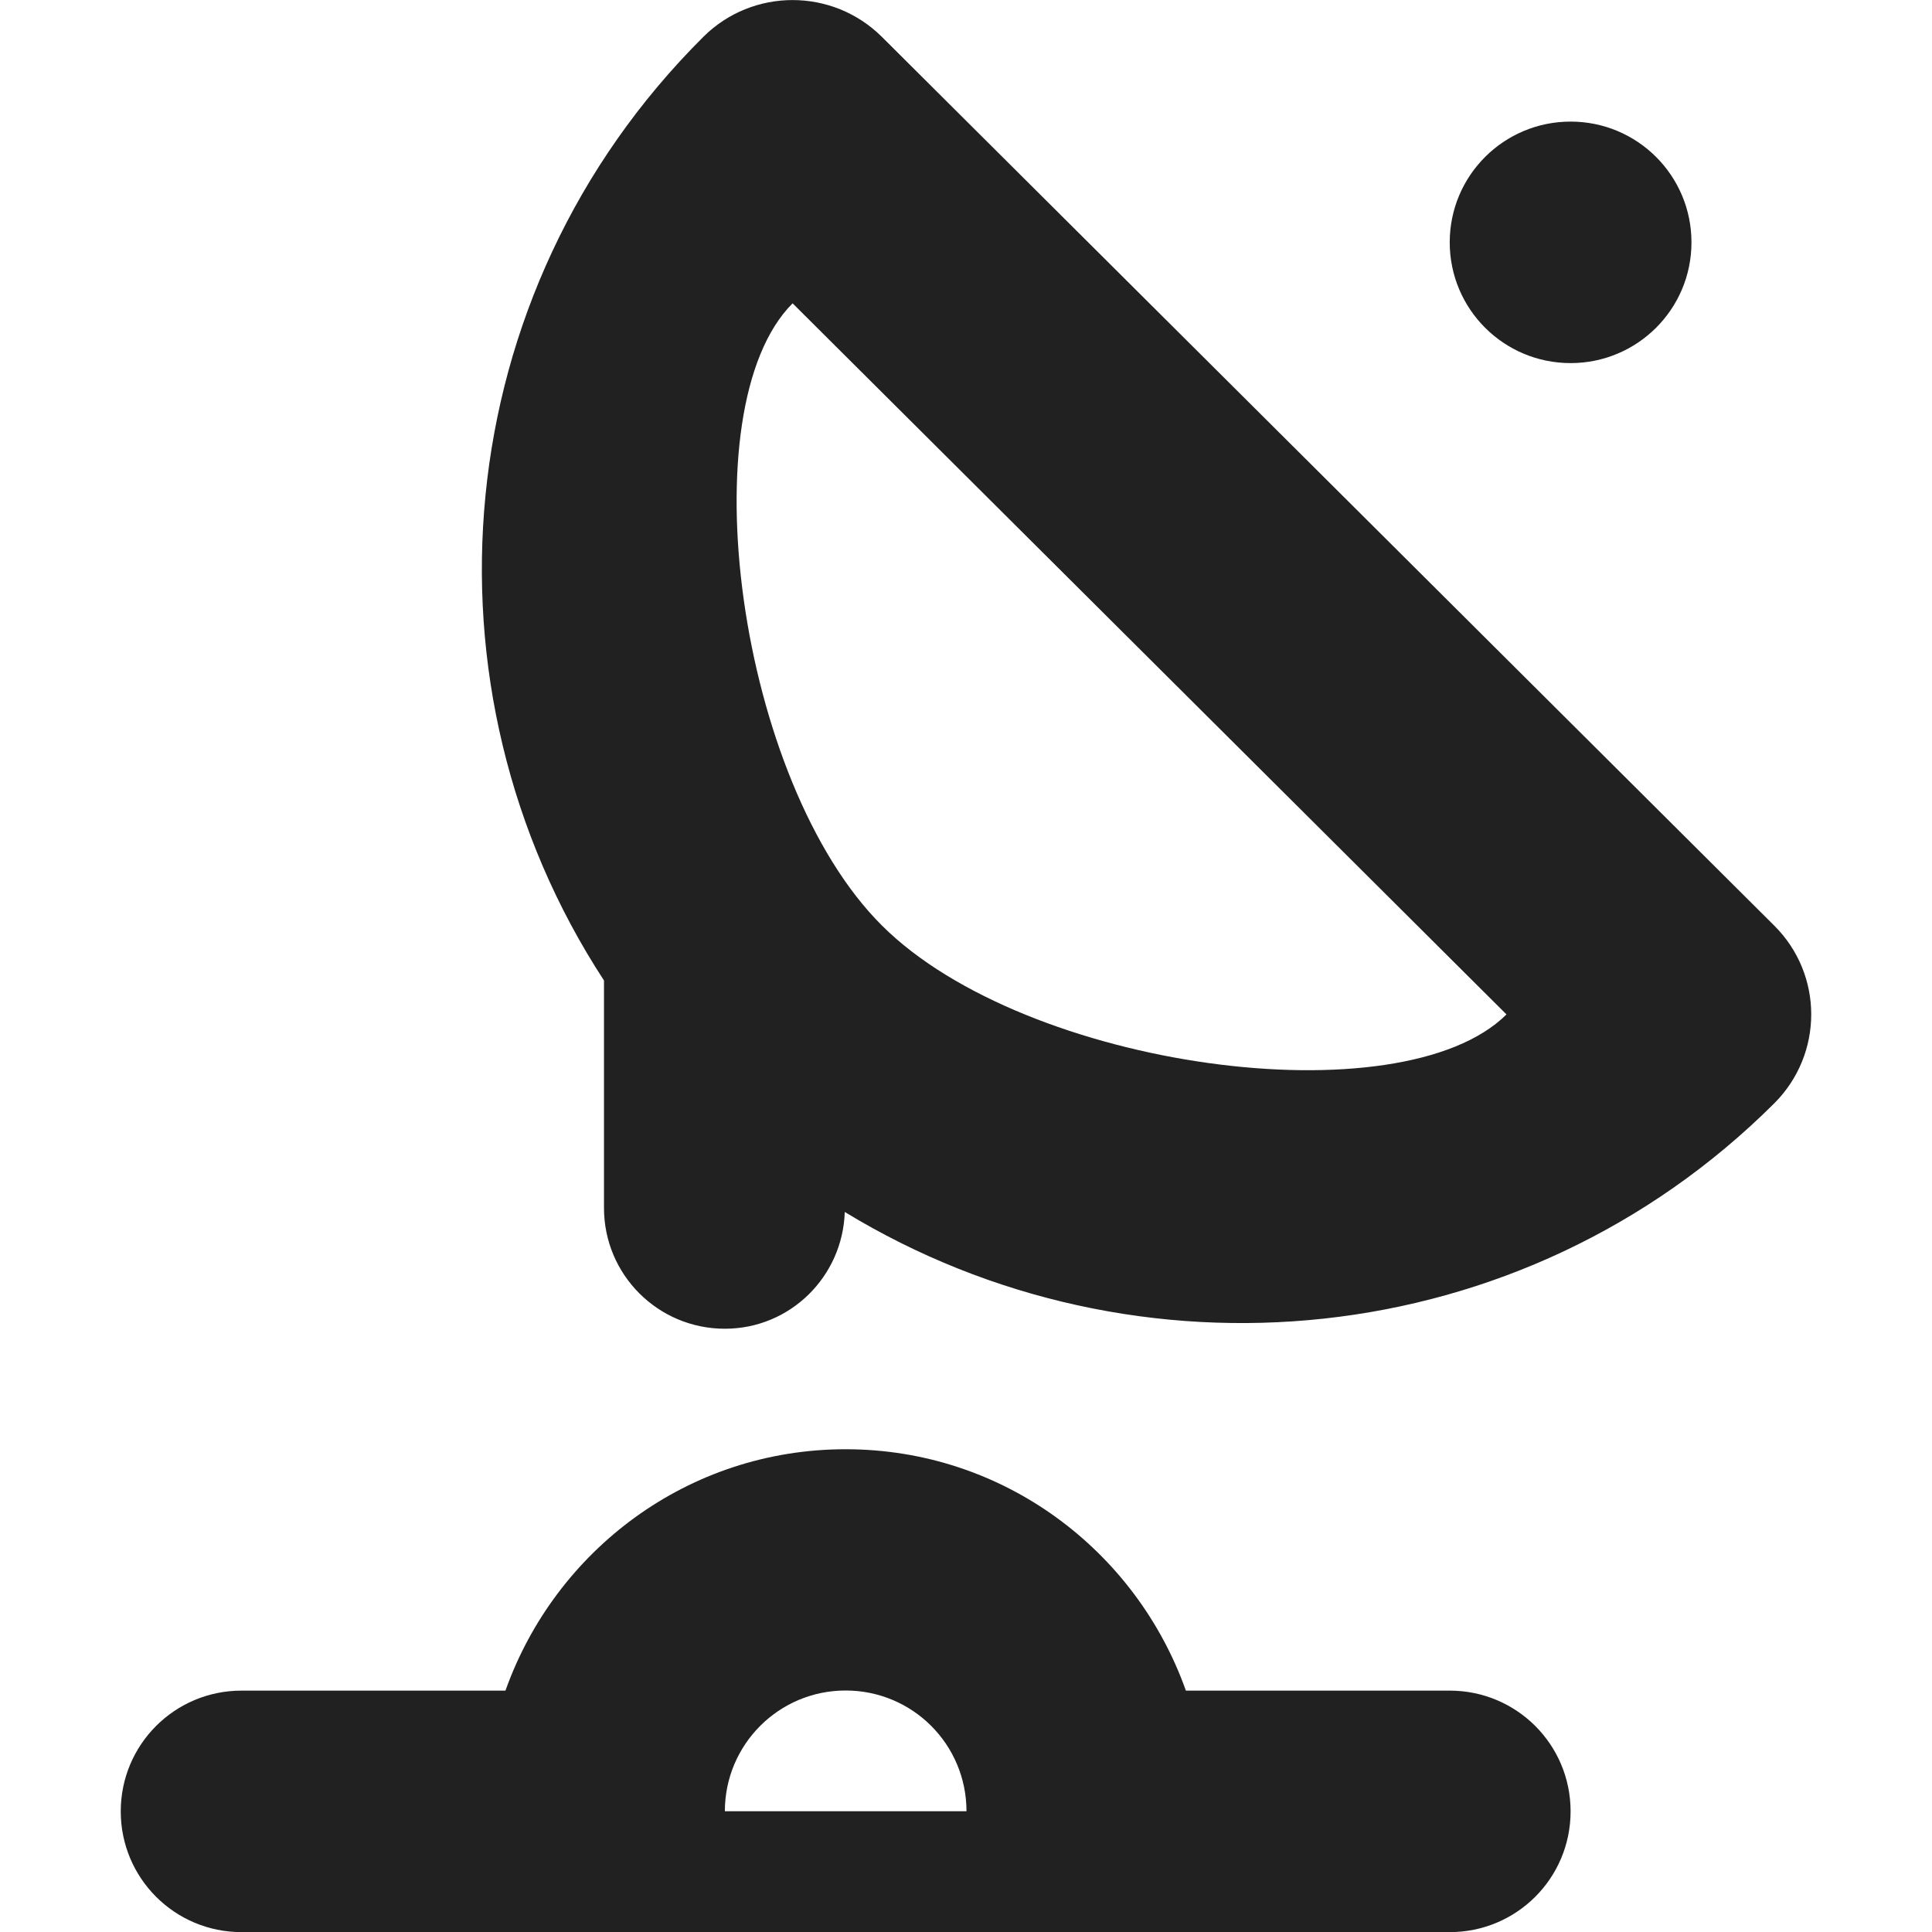 <?xml version="1.0" encoding="utf-8"?>
<!-- Generator: Adobe Illustrator 16.0.0, SVG Export Plug-In . SVG Version: 6.00 Build 0)  -->
<!DOCTYPE svg PUBLIC "-//W3C//DTD SVG 1.1//EN" "http://www.w3.org/Graphics/SVG/1.1/DTD/svg11.dtd">
<svg version="1.1" xmlns="http://www.w3.org/2000/svg" xmlns:xlink="http://www.w3.org/1999/xlink" x="0px" y="0px" width="16px"
	 height="16px" viewBox="0 0 16 16" enable-background="new 0 0 16 16" xml:space="preserve">
<g id="Background_xA0_Image_1_">
</g>
<g id="Row_5_1_">
</g>
<g id="Row_4_1_">
</g>
<g id="Row_3_1_">
</g>
<g id="Row_2_1_">
	<g id="radio">
		<g>
			<path fill="#212121" d="M13.007,3.007c0.553,0,1.001-0.447,1.001-1s-0.448-1-1.001-1s-1.001,0.447-1.001,1
				S12.454,3.007,13.007,3.007z M12.006,14.001H9.821c-0.413-1.162-1.513-1.999-2.818-1.999c-1.305,0-2.404,0.837-2.817,1.999H2
				c-0.553,0-1,0.447-1,1s0.447,1,1,1h10.006c0.554,0,1.001-0.447,1.001-1S12.56,14.001,12.006,14.001z M6.003,15
				c0-0.552,0.447-1,1-1c0.554,0,1.001,0.447,1.001,1H6.003z M14.693,7.665l-7.39-7.36c-0.409-0.406-1.07-0.406-1.478,0
				C3.692,2.428,3.421,5.699,5.002,8.12v1.884c0,0.552,0.447,1,1.001,1c0.541,0,0.976-0.432,0.993-0.967
				c2.416,1.471,5.607,1.183,7.697-0.899C15.102,8.73,15.102,8.071,14.693,7.665z M7.304,7.665C6.109,6.476,5.694,3.38,6.564,2.512
				l5.912,5.889C11.605,9.268,8.497,8.854,7.304,7.665z"/>
		</g>
	</g>
</g>
<g id="Row_1_1_">
</g>
</svg>
